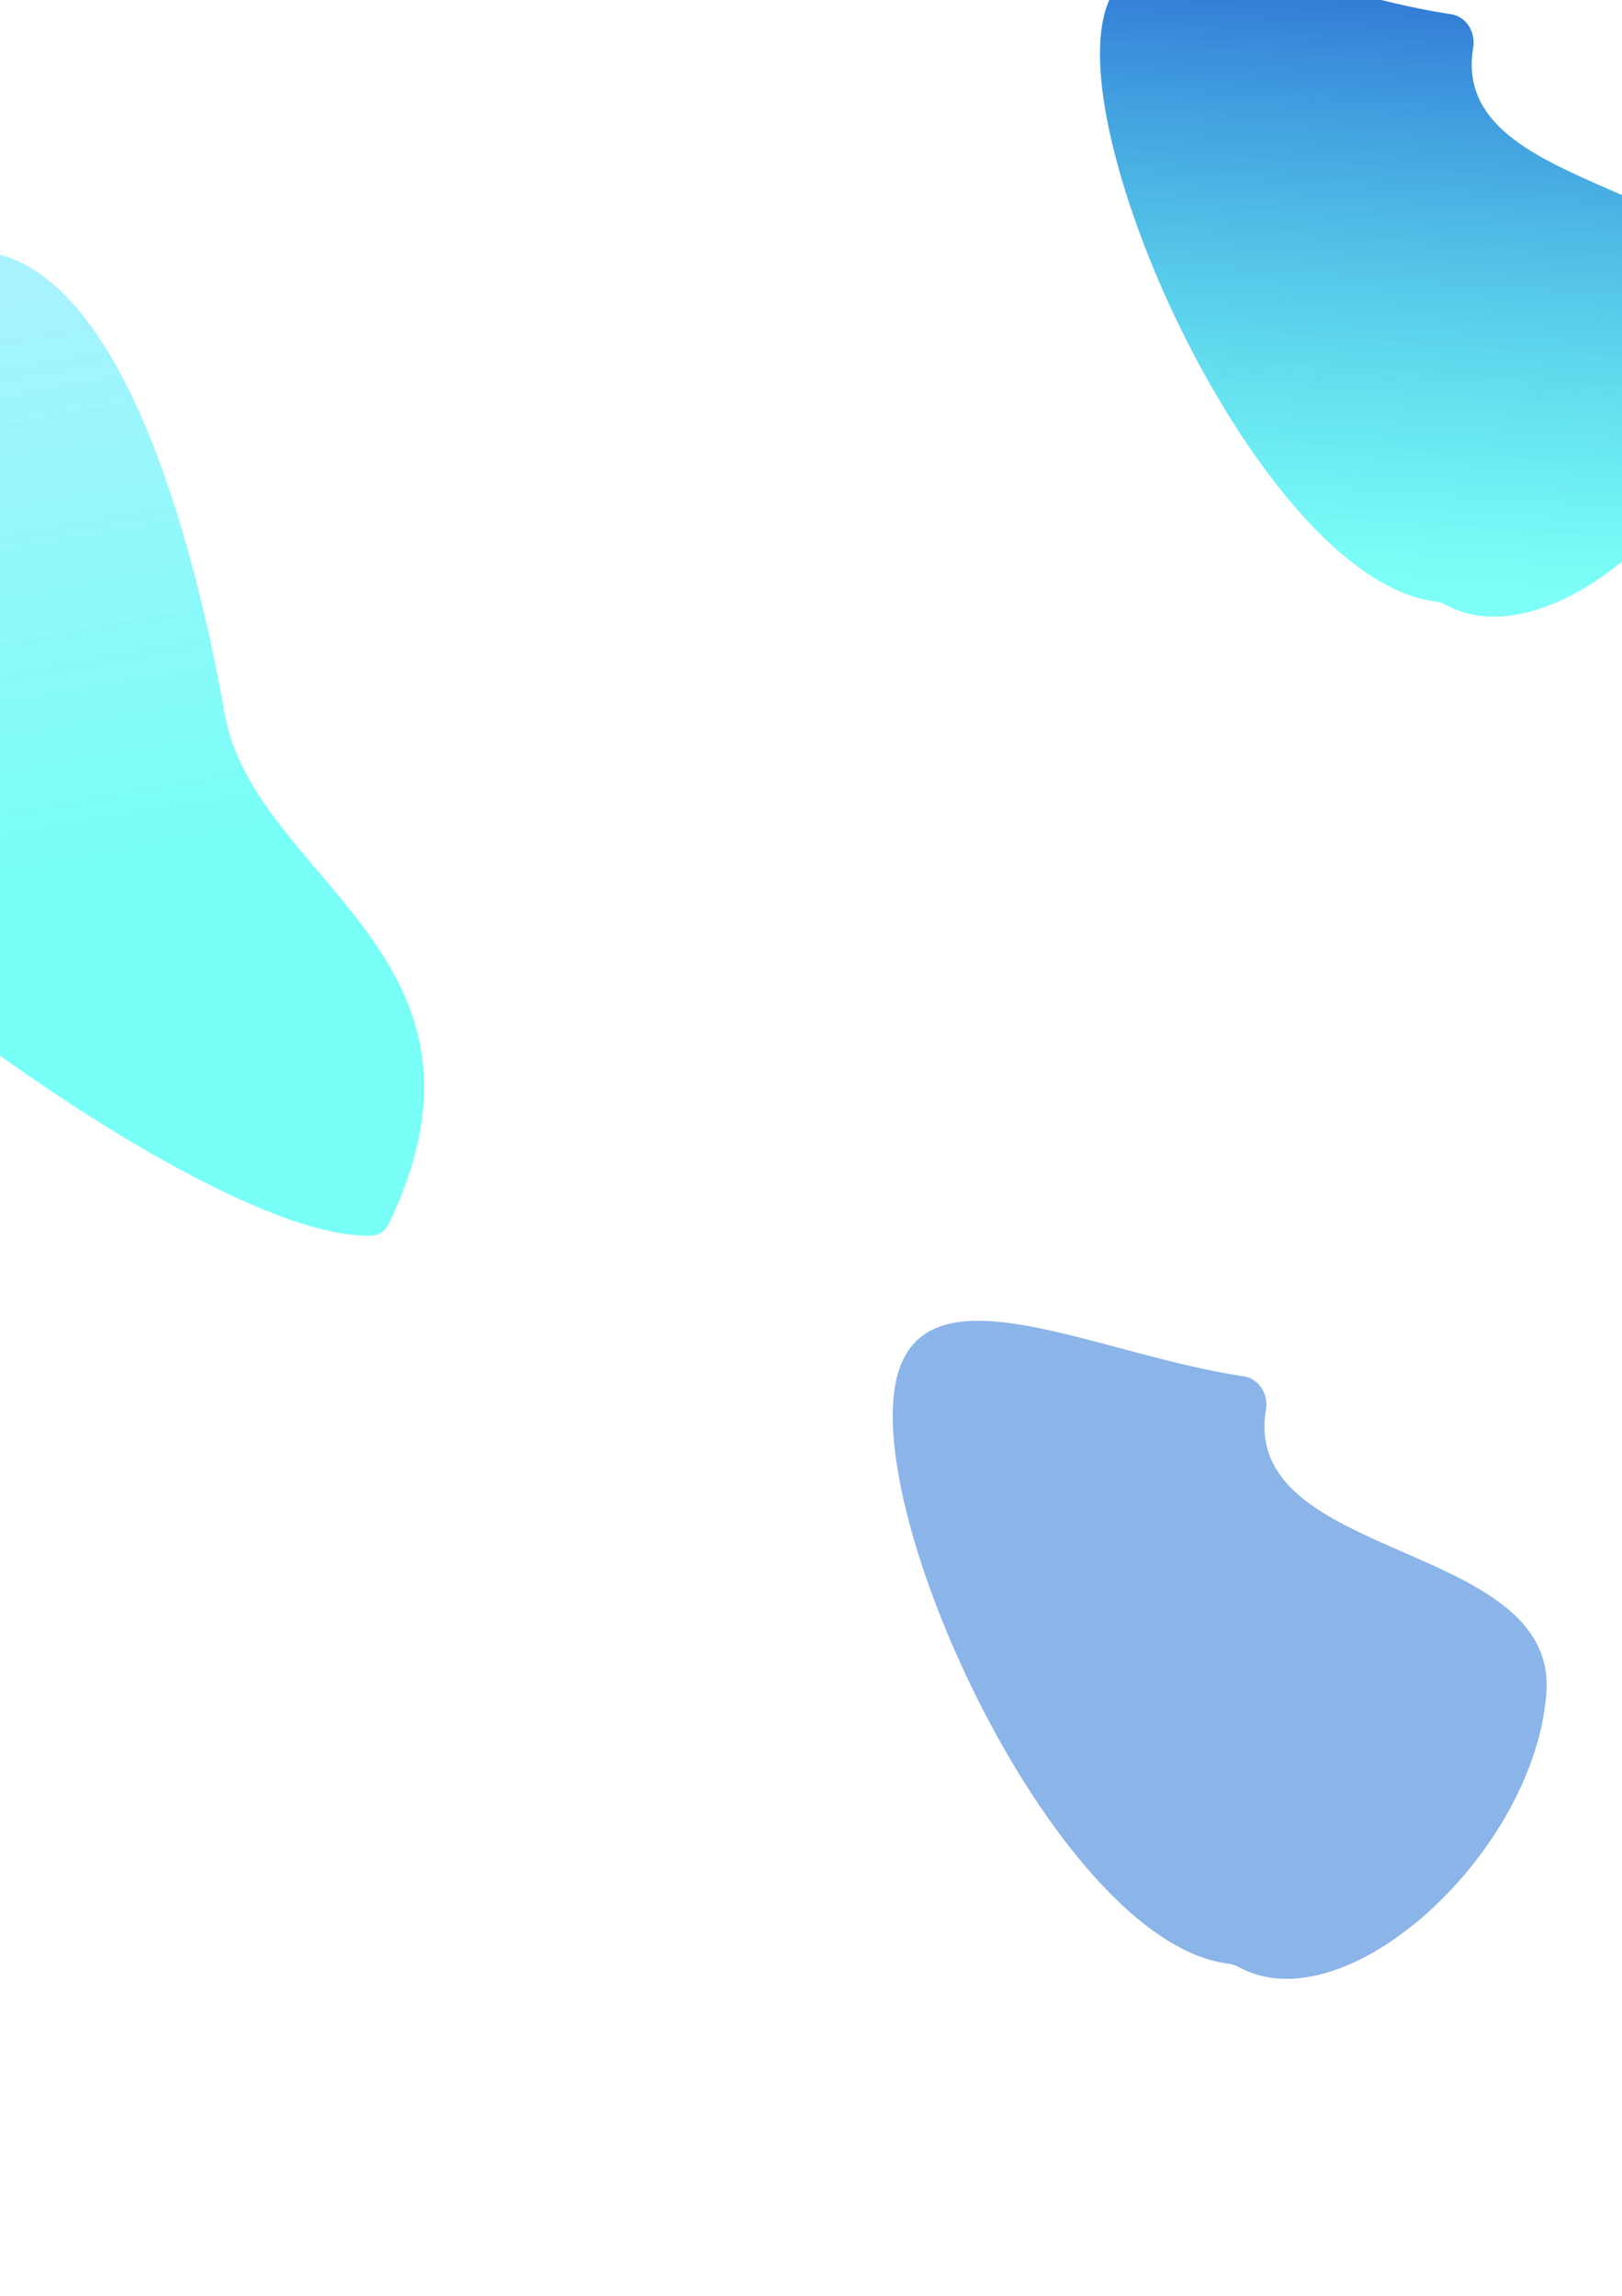 <svg width="1440" height="2038" viewBox="0 0 1440 2038" fill="none" xmlns="http://www.w3.org/2000/svg">
<g clip-path="url(#clip0_564_2)">
<g filter="url(#filter0_f_564_2)">
<path d="M1372.88 1502.15C1363.01 1643.23 1195.6 1798.4 1099.73 1745.93C1096.84 1744.35 1093.69 1743.3 1090.42 1742.9C948.262 1725.43 783.066 1385.66 792.967 1244.06C802.358 1109.78 965.896 1201.4 1104.33 1221.63C1117.76 1223.6 1126.2 1237.7 1123.92 1251.08C1100.88 1386.05 1382.32 1367.12 1372.88 1502.15Z" fill="url(#paint0_linear_564_2)"/>
</g>
<g filter="url(#filter1_f_564_2)">
<path d="M199.441 633.418C225.614 781.855 459.938 848.289 344.989 1086.46C342.263 1092.11 337.026 1096.33 330.762 1096.64C173.287 1104.62 -323.376 721.429 -349.321 574.286C-375.825 423.972 -189.688 249.788 -44.135 224.123C101.418 198.458 172.936 483.104 199.441 633.418Z" fill="url(#paint1_linear_564_2)"/>
</g>
<g filter="url(#filter2_f_564_2)">
<path d="M1556.88 293.145C1547.01 434.23 1379.6 589.398 1283.73 536.931C1280.84 535.35 1277.69 534.299 1274.42 533.897C1132.26 516.426 967.066 176.661 976.967 35.064C986.358 -99.221 1149.9 -7.605 1288.33 12.633C1301.76 14.596 1310.2 28.701 1307.92 42.084C1284.88 177.053 1566.32 158.124 1556.88 293.145Z" fill="url(#paint2_linear_564_2)"/>
</g>
</g>
<defs>
<filter id="filter0_f_564_2" x="272.543" y="652.319" width="1620.57" height="1624.05" filterUnits="userSpaceOnUse" color-interpolation-filters="sRGB">
<feFlood flood-opacity="0" result="BackgroundImageFix"/>
<feBlend mode="normal" in="SourceGraphic" in2="BackgroundImageFix" result="shape"/>
<feGaussianBlur stdDeviation="260" result="effect1_foregroundBlur_564_2"/>
</filter>
<filter id="filter1_f_564_2" x="-871.864" y="-297.502" width="1768.39" height="1914.27" filterUnits="userSpaceOnUse" color-interpolation-filters="sRGB">
<feFlood flood-opacity="0" result="BackgroundImageFix"/>
<feBlend mode="normal" in="SourceGraphic" in2="BackgroundImageFix" result="shape"/>
<feGaussianBlur stdDeviation="260" result="effect1_foregroundBlur_564_2"/>
</filter>
<filter id="filter2_f_564_2" x="456.543" y="-556.681" width="1620.57" height="1624.05" filterUnits="userSpaceOnUse" color-interpolation-filters="sRGB">
<feFlood flood-opacity="0" result="BackgroundImageFix"/>
<feBlend mode="normal" in="SourceGraphic" in2="BackgroundImageFix" result="shape"/>
<feGaussianBlur stdDeviation="260" result="effect1_foregroundBlur_564_2"/>
</filter>
<linearGradient id="paint0_linear_564_2" x1="-237.67" y1="1700.76" x2="-273.943" y2="2219.49" gradientUnits="userSpaceOnUse">
<stop stop-color="#085FCE" stop-opacity="0.47"/>
<stop offset="1" stop-color="#00FFF0" stop-opacity="0.51"/>
</linearGradient>
<linearGradient id="paint1_linear_564_2" x1="335.81" y1="162.962" x2="431.791" y2="707.295" gradientUnits="userSpaceOnUse">
<stop stop-color="#3DE2FF" stop-opacity="0.44"/>
<stop offset="1" stop-color="#00FFF0" stop-opacity="0.53"/>
</linearGradient>
<linearGradient id="paint2_linear_564_2" x1="800.953" y1="-35.386" x2="764.68" y2="483.347" gradientUnits="userSpaceOnUse">
<stop stop-color="#085FCE" stop-opacity="0.83"/>
<stop offset="1" stop-color="#00FFF0" stop-opacity="0.51"/>
</linearGradient>
<clipPath id="clip0_564_2">
<rect width="1440" height="2038" fill="white"/>
</clipPath>
</defs>
</svg>
